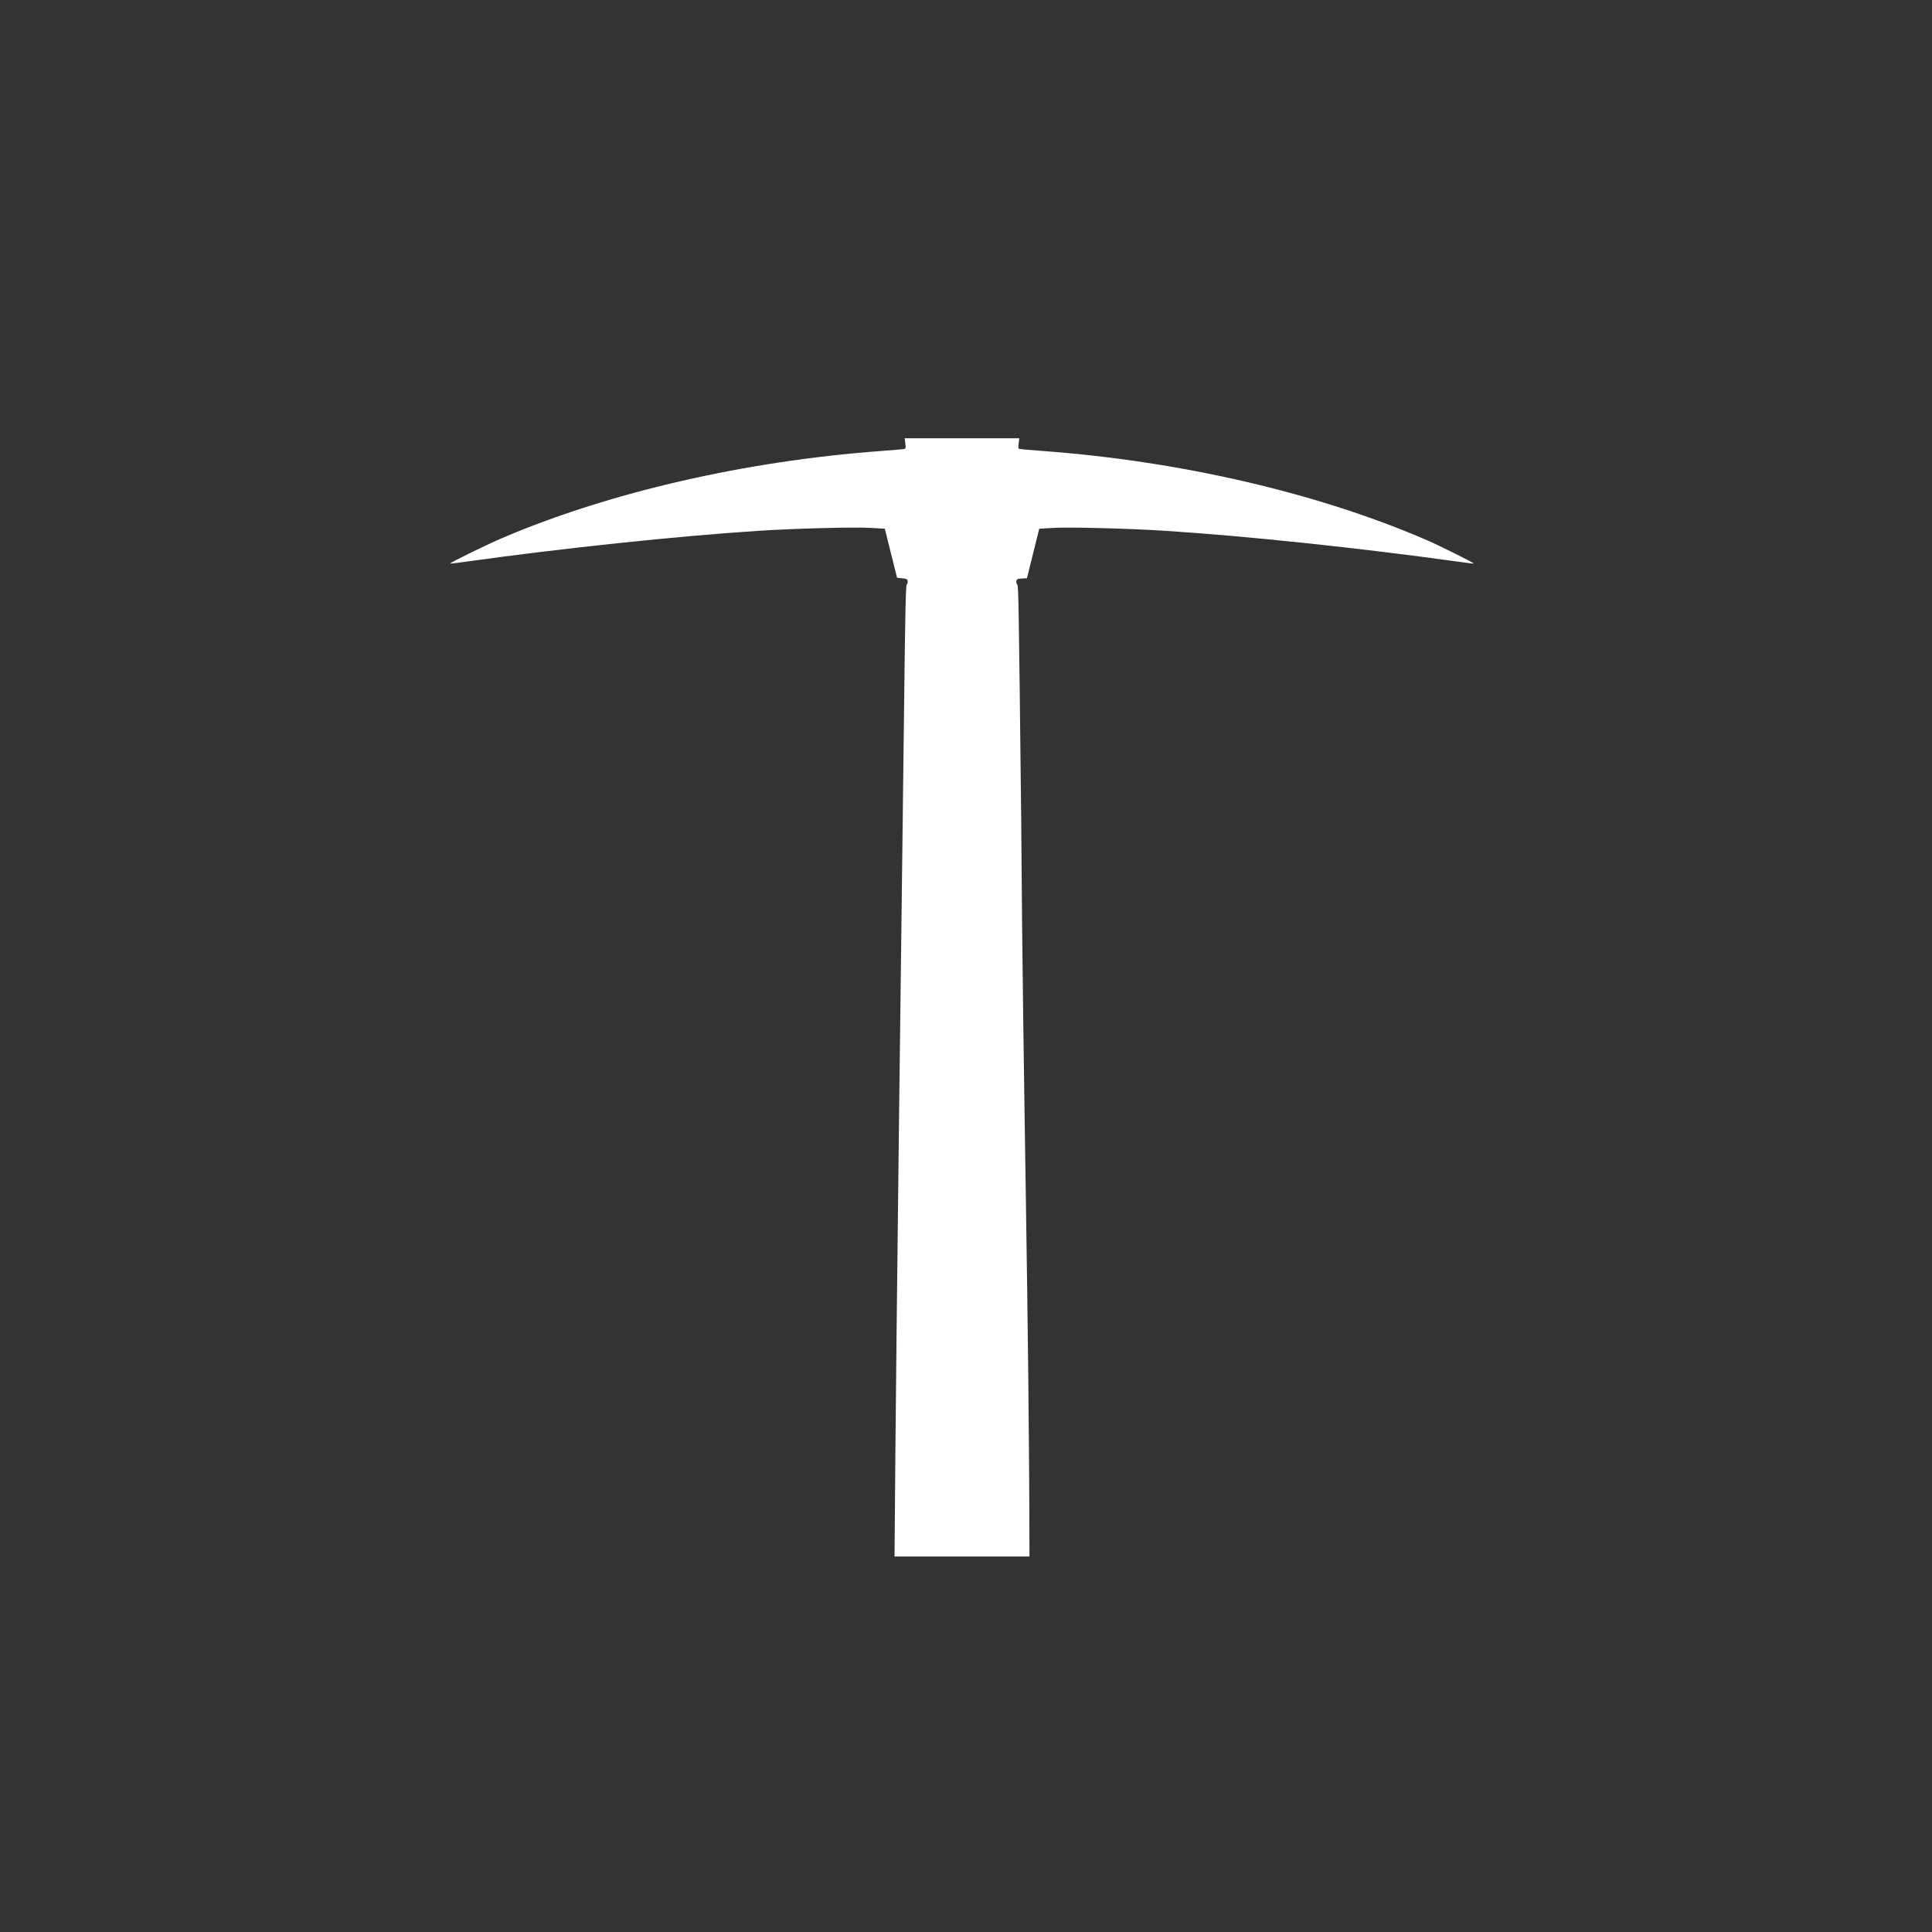<?xml version="1.0" encoding="UTF-8" standalone="no"?>
<!-- Created with Inkscape (http://www.inkscape.org/) -->

<svg
   xmlns:dc="http://purl.org/dc/elements/1.1/"
   xmlns:cc="http://creativecommons.org/ns#"
   xmlns:rdf="http://www.w3.org/1999/02/22-rdf-syntax-ns#"
   xmlns:svg="http://www.w3.org/2000/svg"
   xmlns="http://www.w3.org/2000/svg"
   xmlns:sodipodi="http://sodipodi.sourceforge.net/DTD/sodipodi-0.dtd"
   xmlns:inkscape="http://www.inkscape.org/namespaces/inkscape"
   width="300"
   height="300"
   viewBox="0 0 79.375 79.375"
   version="1.1"
   id="svg8"
   inkscape:version="0.92.4 (5da689c313, 2019-01-14)"
   sodipodi:docname="minerlink.svg">
  <rect x="0" y="0" width="79.375" height="79.375" fill="#333333" stroke="none"/>
  <defs
     id="defs2" />
  <sodipodi:namedview
     id="base"
     pagecolor="#ffffff"
     bordercolor="#666666"
     borderopacity="1.0"
     inkscape:pageopacity="0.0"
     inkscape:pageshadow="2"
     inkscape:zoom="1.979899"
     inkscape:cx="135.53618"
     inkscape:cy="126.7297"
     inkscape:document-units="px"
     inkscape:current-layer="layer1"
     showgrid="false"
     units="px"
     borderlayer="true"
     inkscape:showpageshadow="false"
     inkscape:window-width="1920"
     inkscape:window-height="1057"
     inkscape:window-x="-8"
     inkscape:window-y="195"
     inkscape:window-maximized="1" />
  <g
     inkscape:label="Layer 1"
     inkscape:groupmode="layer"
     id="layer1"
     transform="translate(0,-217.625)">
    <path
       style="fill:#ffffff;stroke-width:0.042;fill-opacity:1"
       d="m 37.146,246.513 c 0.043,-3.71 0.068,-4.852 0.107,-4.876 0.028,-0.017 0.045,-0.077 0.037,-0.132 -0.012,-0.087 -0.042,-0.103 -0.224,-0.121 l -0.21,-0.021 -0.252,-1.008 -0.252,-1.008 -0.588,-0.034 c -0.675,-0.04 -3.12,0.024 -4.598,0.12 -3.345,0.216 -8.119,0.721 -12.094,1.278 -0.312,0.044 -0.572,0.074 -0.578,0.068 -0.028,-0.028 1.468,-0.762 2.131,-1.046 4.406,-1.882 9.995,-3.167 15.559,-3.578 0.508,-0.037 0.95,-0.077 0.982,-0.087 0.044,-0.014 0.051,-0.069 0.03,-0.228 l -0.028,-0.209 h 2.355 2.355 l -0.028,0.209 c -0.021,0.159 -0.014,0.214 0.03,0.228 0.032,0.01 0.474,0.05 0.982,0.087 5.66,0.418 11.33,1.737 15.79,3.675 0.5,0.217 1.922,0.927 1.9,0.949 -0.006,0.006 -0.341,-0.035 -0.744,-0.091 -3.963,-0.552 -8.618,-1.042 -11.928,-1.255 -1.479,-0.096 -3.923,-0.159 -4.597,-0.12 l -0.587,0.034 -0.252,1.017 -0.252,1.017 -0.211,0.012 c -0.186,0.011 -0.213,0.024 -0.225,0.113 -0.008,0.055 0.009,0.114 0.036,0.131 0.052,0.032 0.063,0.662 0.164,9.7 0.07,11.093 0.327,20.267 0.339,30.237 H 39.522 36.751 c 0.089,-11.768 0.276,-24.775 0.395,-35.06 z"
       id="path823"
       inkscape:connector-curvature="0"
       sodipodi:nodetypes="ccccccccccccccccccccccccccccccccccccc" />
  </g>
</svg>
